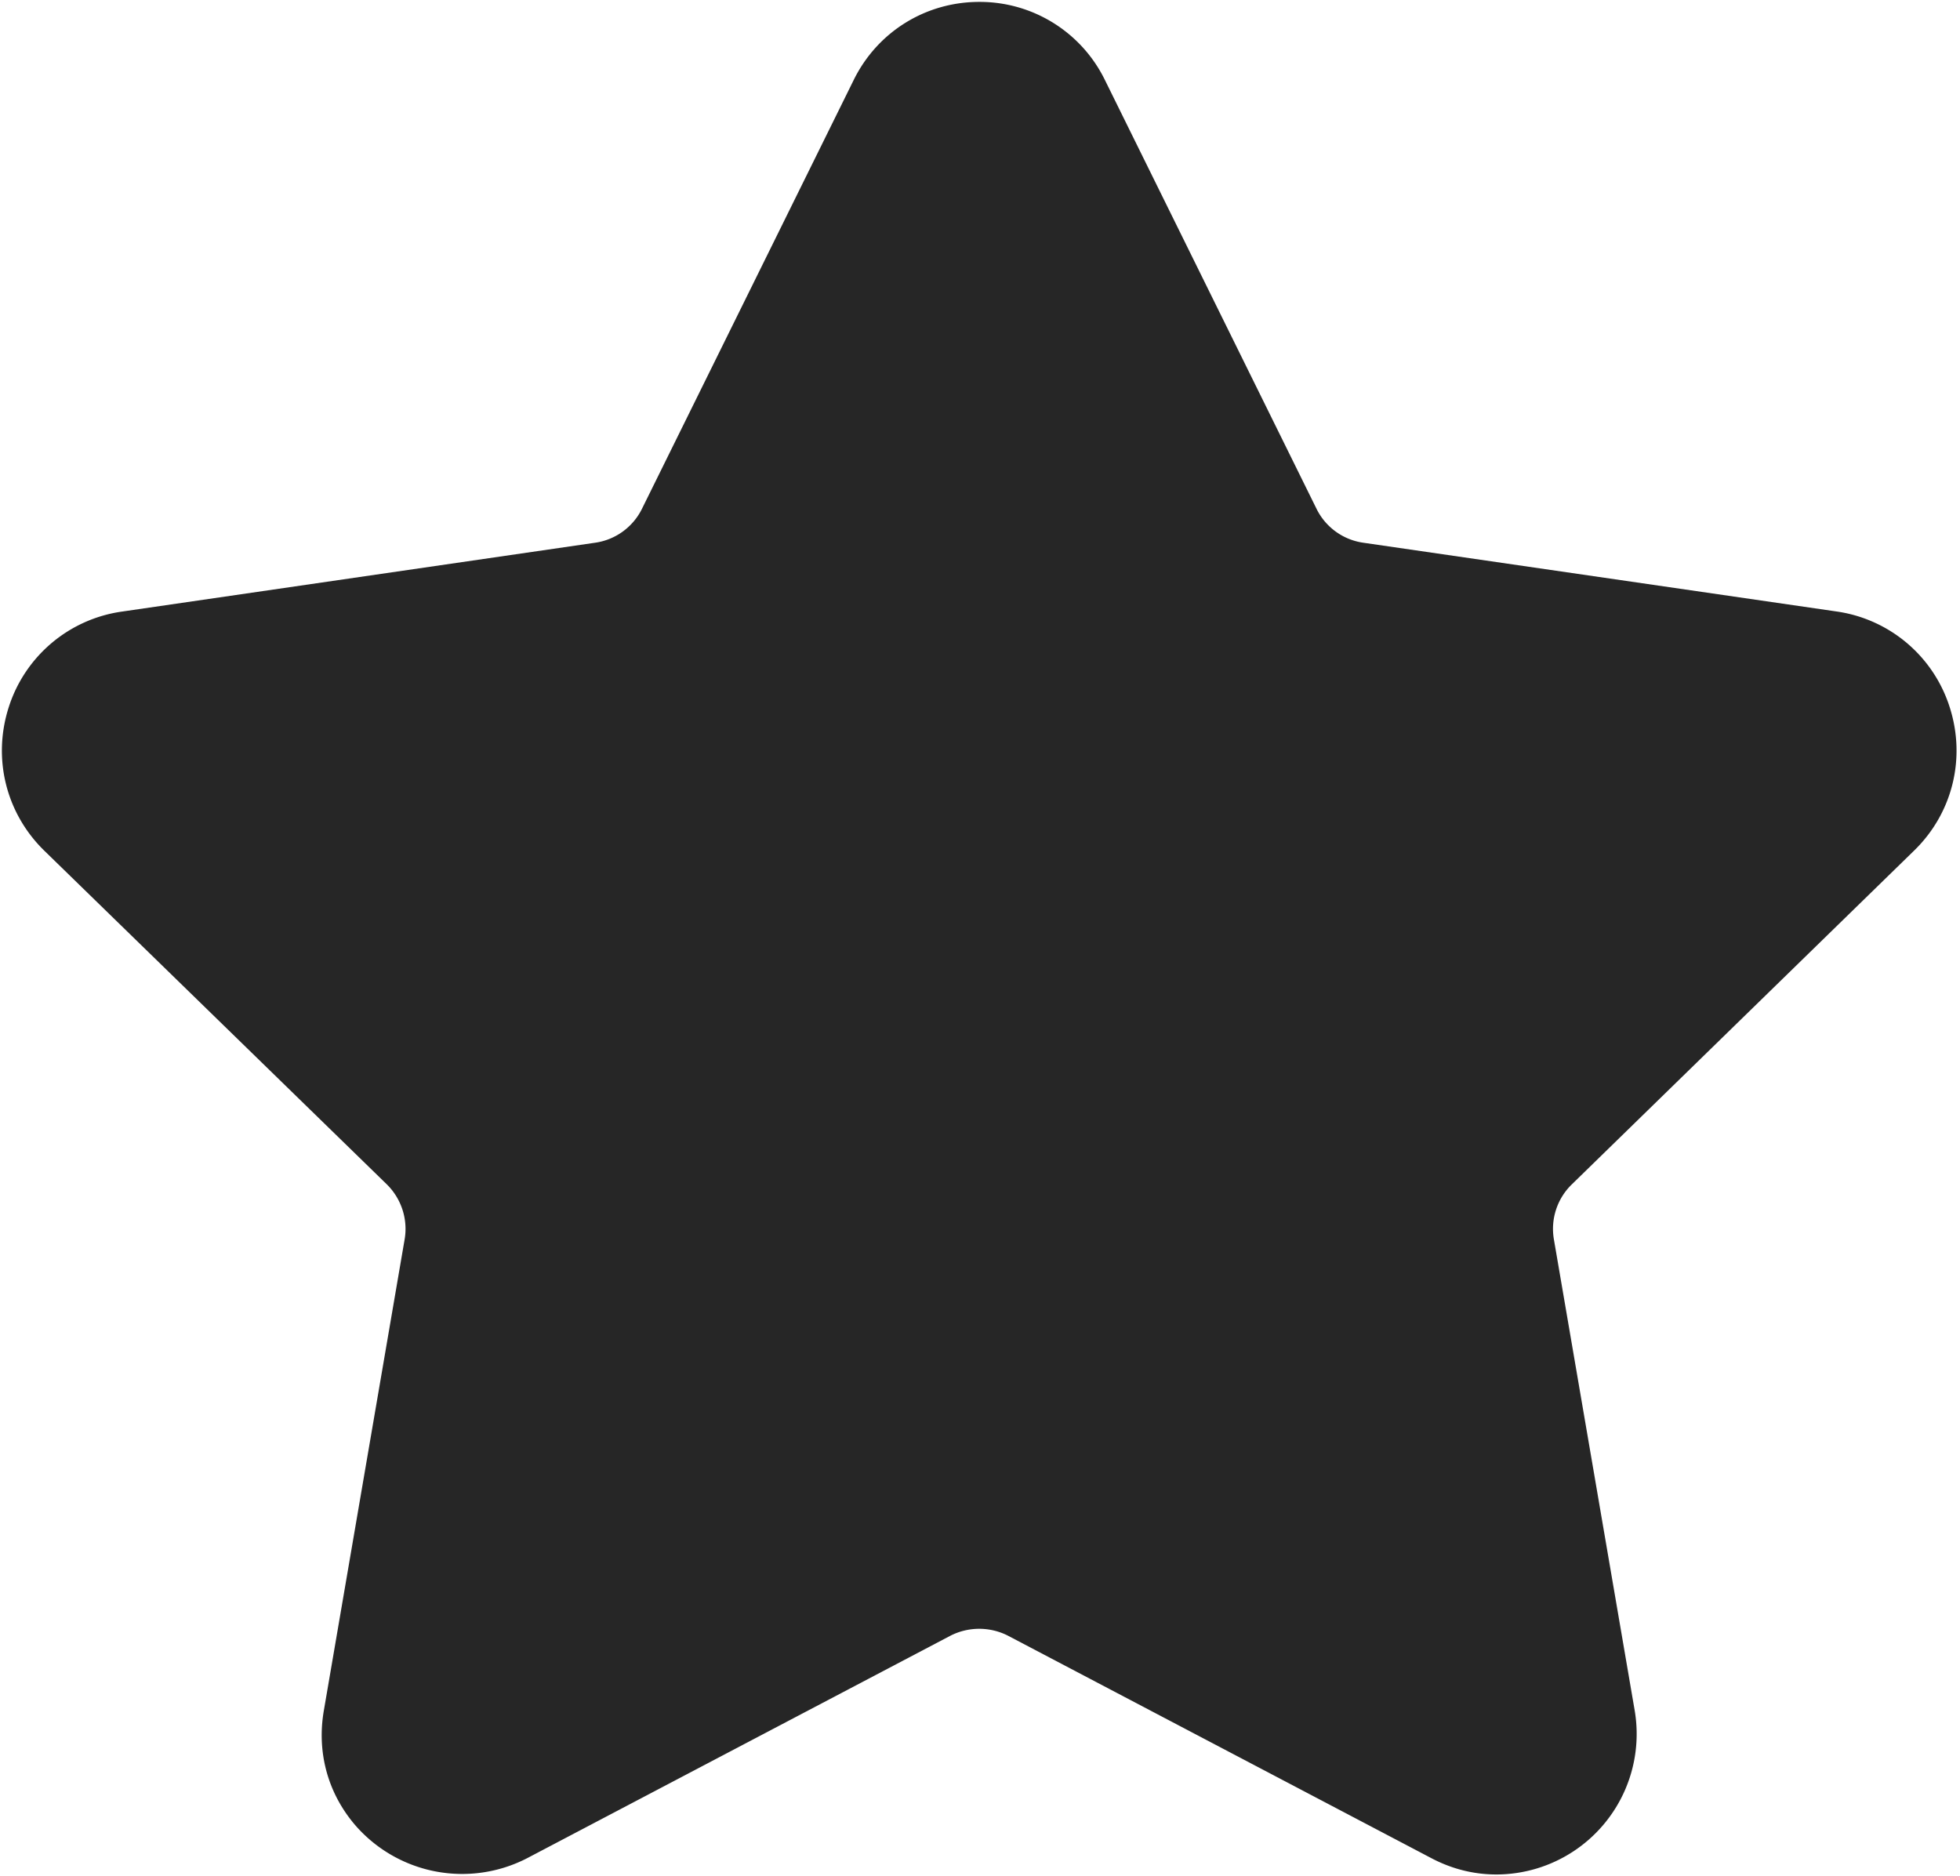 <svg xmlns="http://www.w3.org/2000/svg" width="17.533" height="16.783" viewBox="1640.983 60.983 17.533 16.783"><path d="M1658.106 68.592c.344-.335.465-.827.317-1.285a1.246 1.246 0 0 0-1.013-.854l-4.233-.615a.553.553 0 0 1-.417-.303l-1.893-3.836a1.246 1.246 0 0 0-1.124-.699c-.48 0-.912.268-1.124.7l-1.894 3.836a.554.554 0 0 1-.417.302l-4.233.616a1.246 1.246 0 0 0-1.013.853c-.148.458-.027.95.317 1.286l3.064 2.985c.13.128.19.311.16.49l-.723 4.217c-.064.37.033.732.273 1.017a1.267 1.267 0 0 0 1.546.304l3.786-1.99a.567.567 0 0 1 .515 0l3.787 1.99c.184.097.38.146.583.146a1.257 1.257 0 0 0 1.236-1.467l-.723-4.216a.554.554 0 0 1 .16-.49l3.063-2.987Z" fill="#262626" fill-rule="evenodd" data-name="001-star"/></svg>